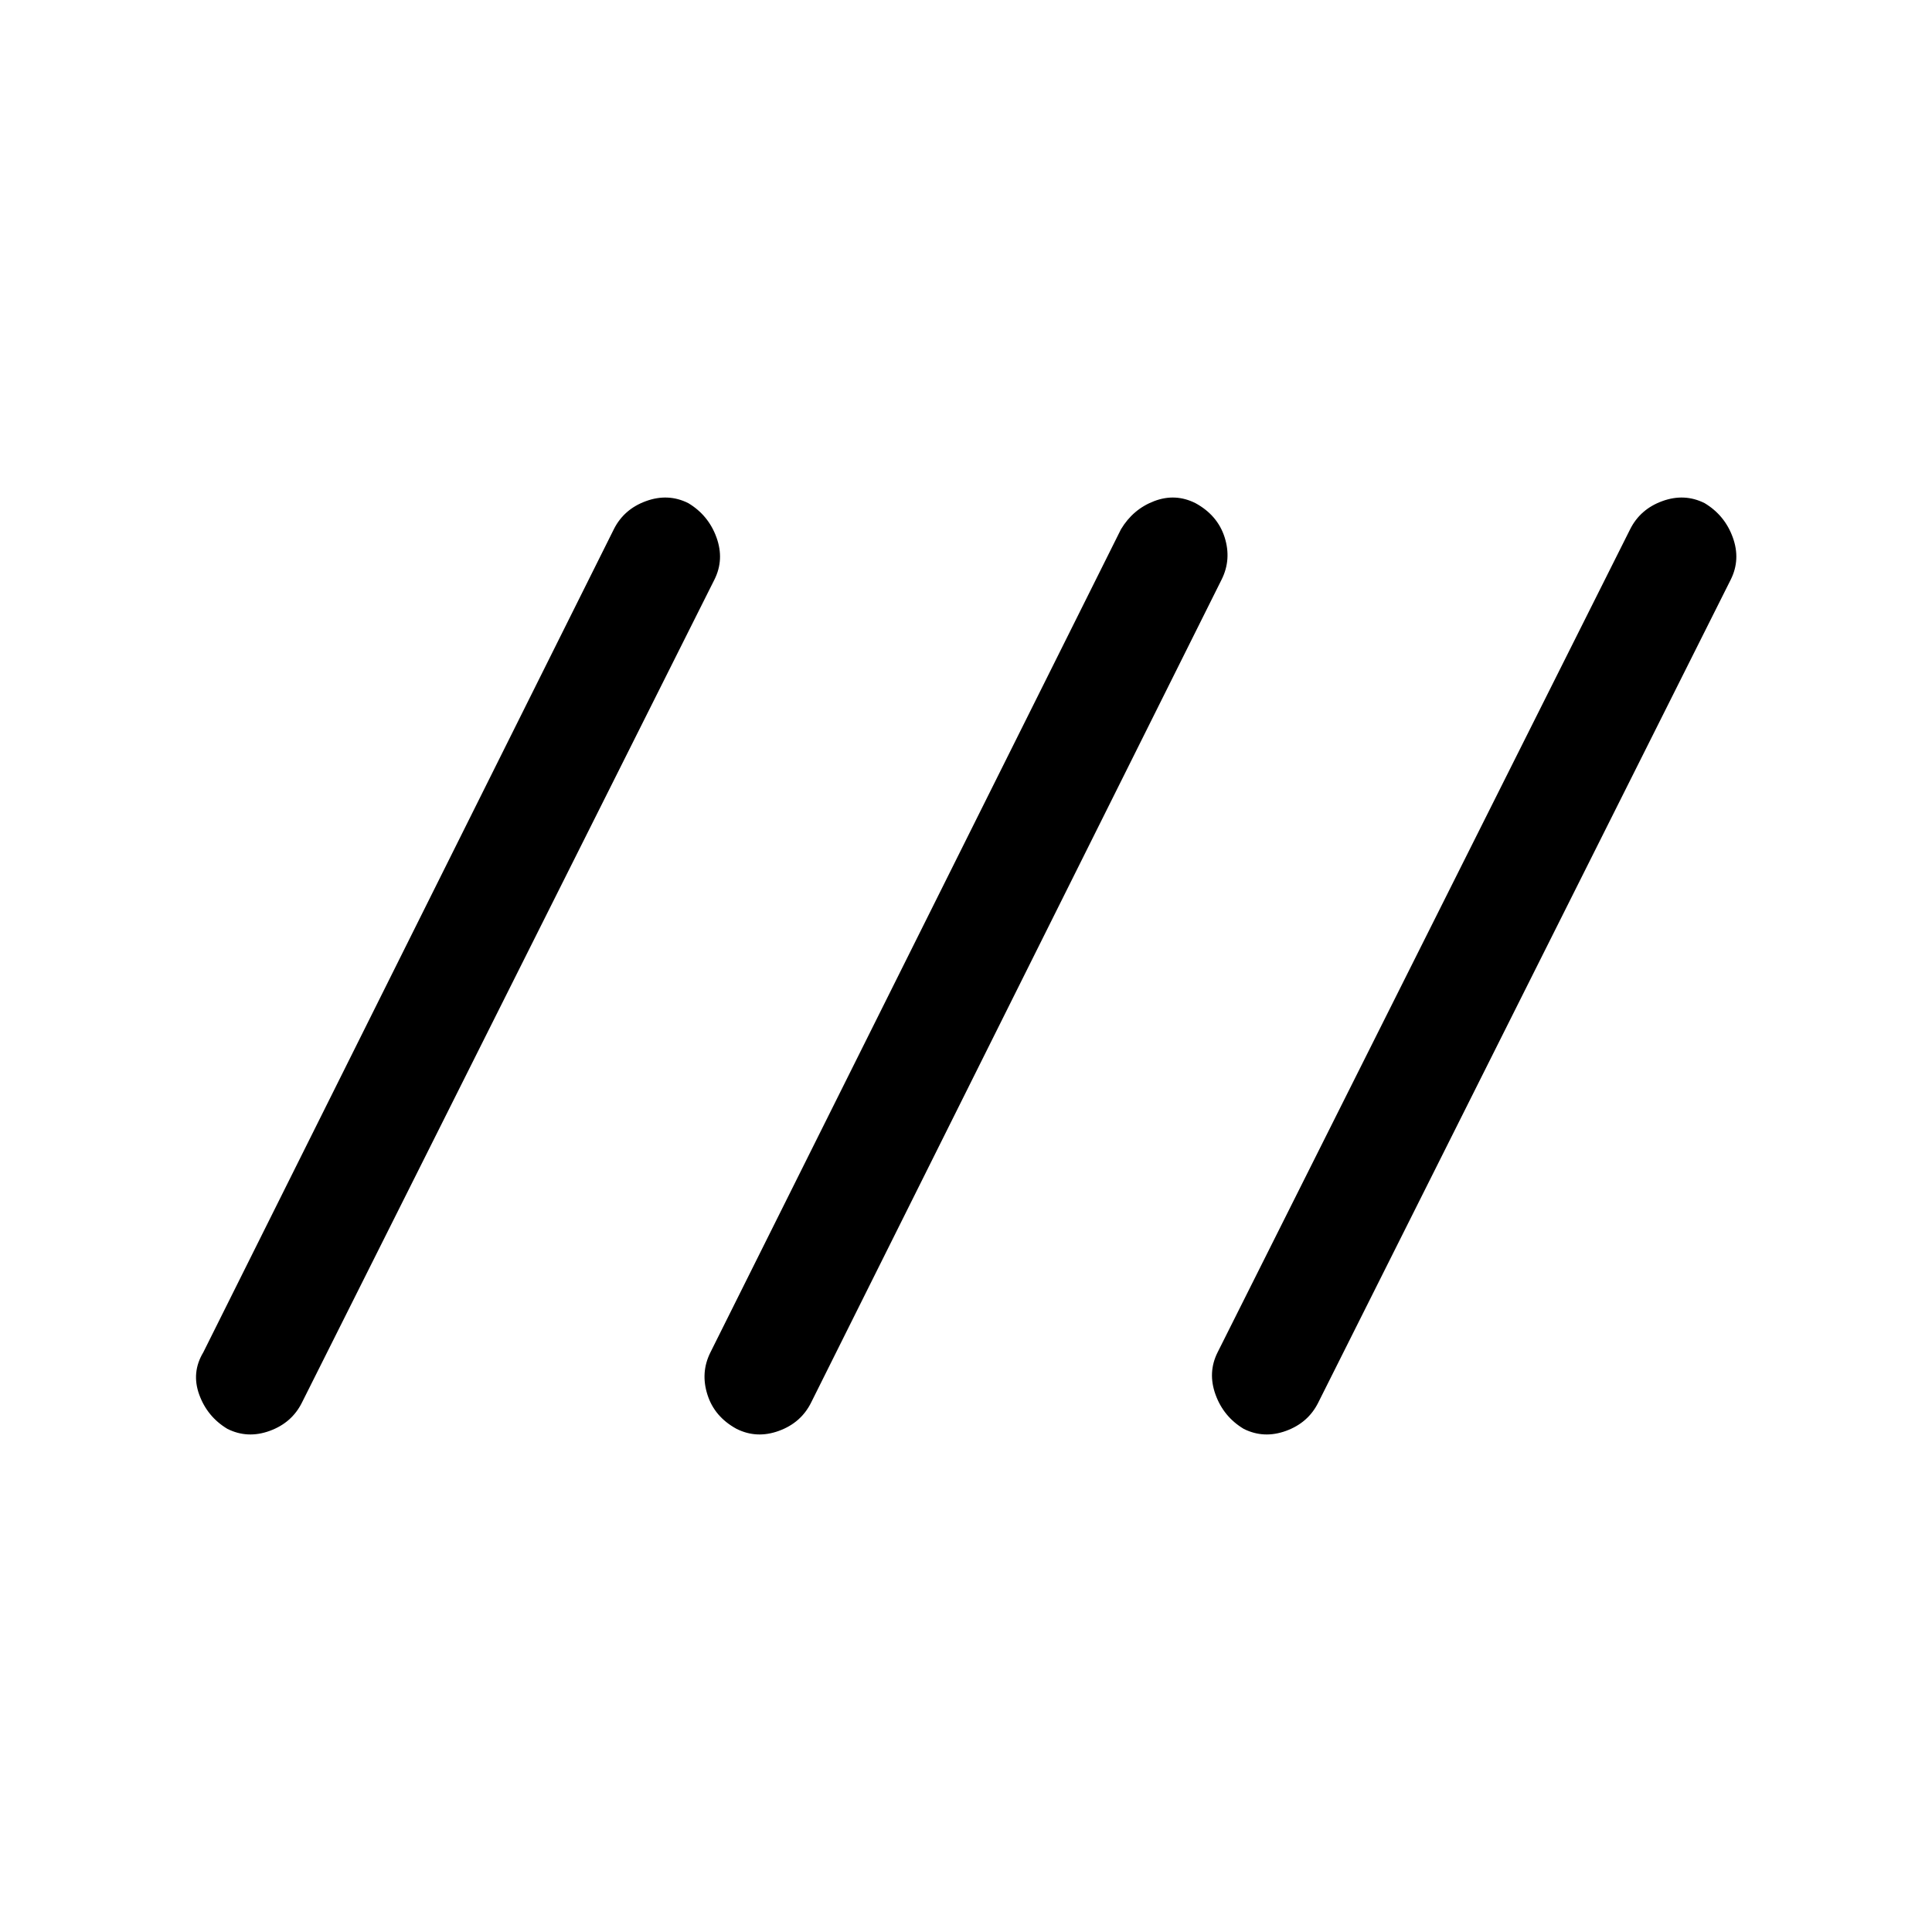 <svg xmlns="http://www.w3.org/2000/svg" height="24" width="24"><path d="M2.825 17.75q-.25-.15-.35-.425-.1-.275.05-.525l5.1-10.225q.125-.25.4-.35.275-.1.525.025.25.15.35.425.1.275-.025.525L3.75 17.425q-.125.25-.4.35-.275.1-.525-.025Zm6.325 0q-.275-.15-.362-.425-.088-.275.037-.525l5.1-10.225q.15-.25.413-.35.262-.1.512.025.275.15.363.425.087.275-.038.525l-5.1 10.225q-.125.25-.4.35-.275.1-.525-.025Zm6.3 0q-.25-.15-.35-.425-.1-.275.025-.525L20.25 6.575q.125-.25.4-.35.275-.1.525.025.25.15.35.425.1.275-.025.525l-5.125 10.225q-.125.25-.4.35-.275.1-.525-.025Z"/></svg>